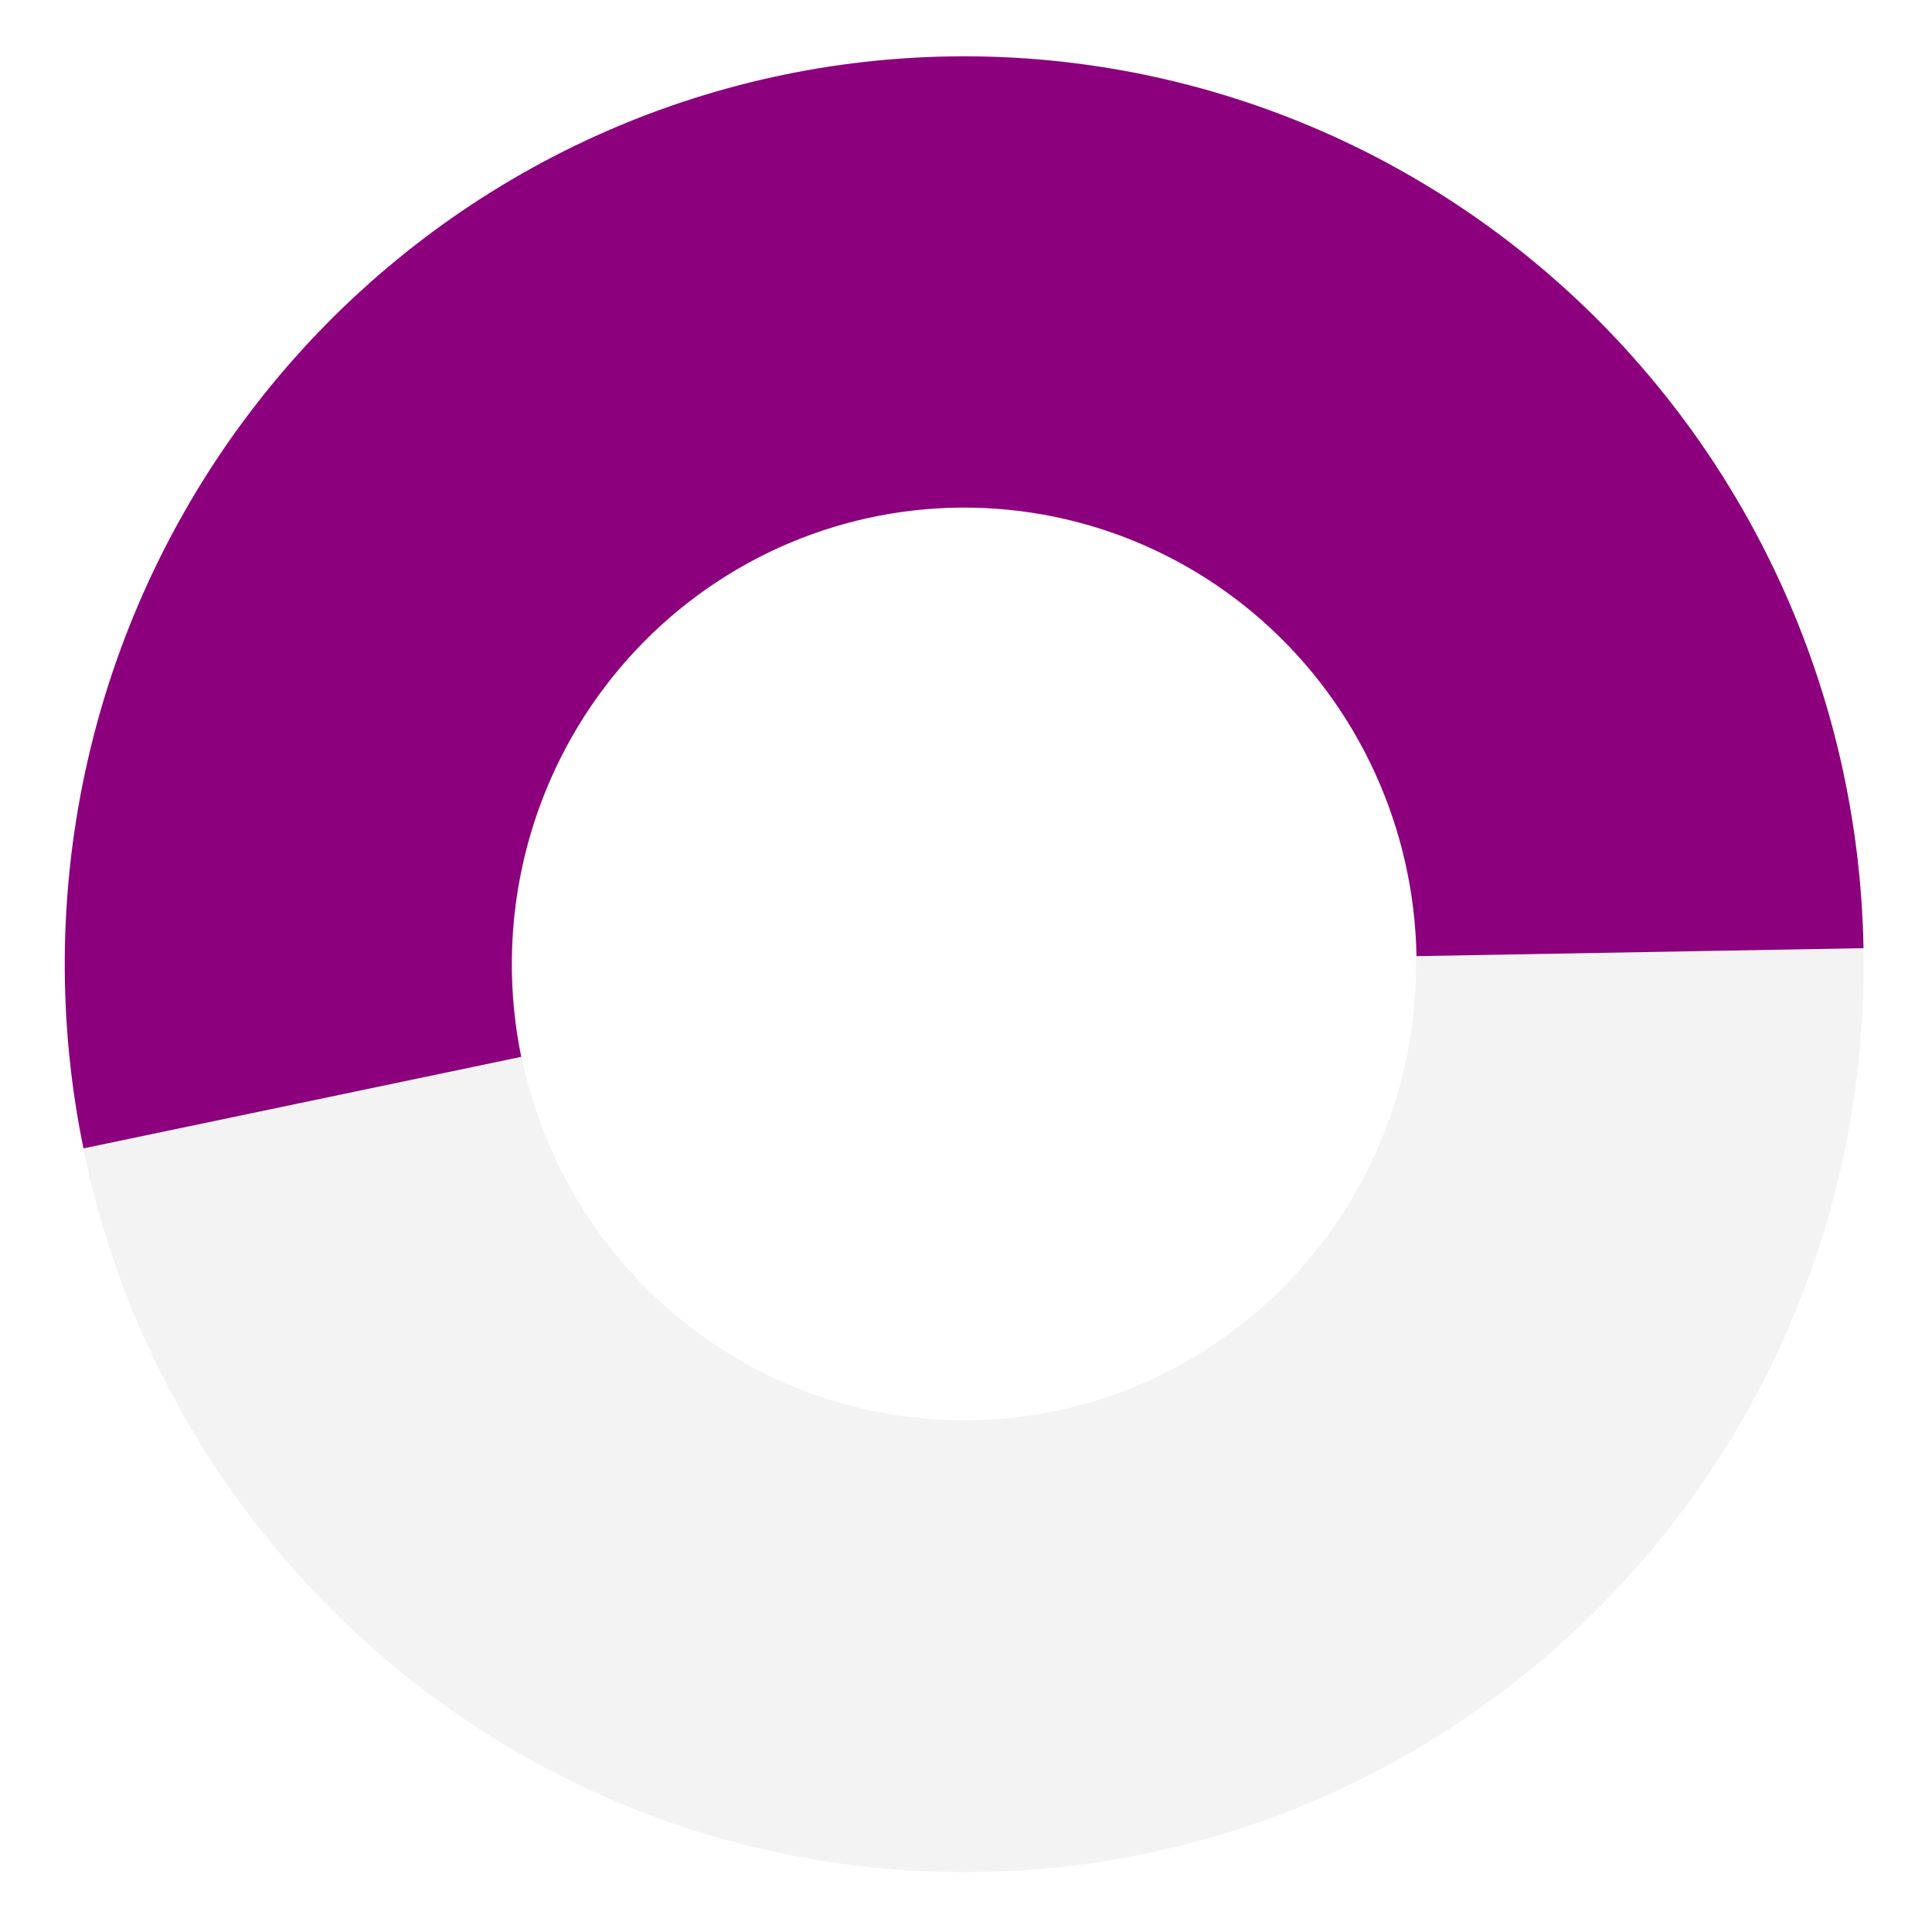 <svg width="537" height="537" viewBox="0 0 537 537" fill="none" xmlns="http://www.w3.org/2000/svg">
<path d="M518 268C518 407.368 406.071 520.347 268 520.347C129.929 520.347 18 407.368 18 268C18 128.632 129.929 15.653 268 15.653C406.071 15.653 518 128.632 518 268ZM142.408 268C142.408 338.014 198.637 394.772 268 394.772C337.363 394.772 393.592 338.014 393.592 268C393.592 197.986 337.363 141.228 268 141.228C198.637 141.228 142.408 197.986 142.408 268Z" fill="black" fill-opacity="0.05"/>
<path d="M517.961 263.544C517.347 228.429 509.477 193.829 494.856 161.959C480.235 130.09 459.184 101.652 433.05 78.465C406.917 55.278 376.276 37.852 343.088 27.304C309.9 16.755 274.896 13.315 240.315 17.205C205.735 21.094 172.34 32.227 142.266 49.89C112.192 67.554 86.103 91.36 65.666 119.784C45.23 148.209 30.897 180.627 23.584 214.963C16.271 249.3 16.14 284.799 23.198 319.19L144.872 293.747C141.322 276.45 141.388 258.594 145.066 241.324C148.744 224.054 155.953 207.749 166.232 193.452C176.511 179.155 189.633 167.182 204.76 158.297C219.886 149.413 236.683 143.814 254.075 141.857C271.468 139.901 289.074 141.631 305.767 146.937C322.459 152.243 337.871 161.007 351.015 172.669C364.16 184.332 374.748 198.635 382.102 214.665C389.456 230.694 393.414 248.097 393.723 265.759L517.961 263.544Z" fill="#8C007E"/>
</svg>
